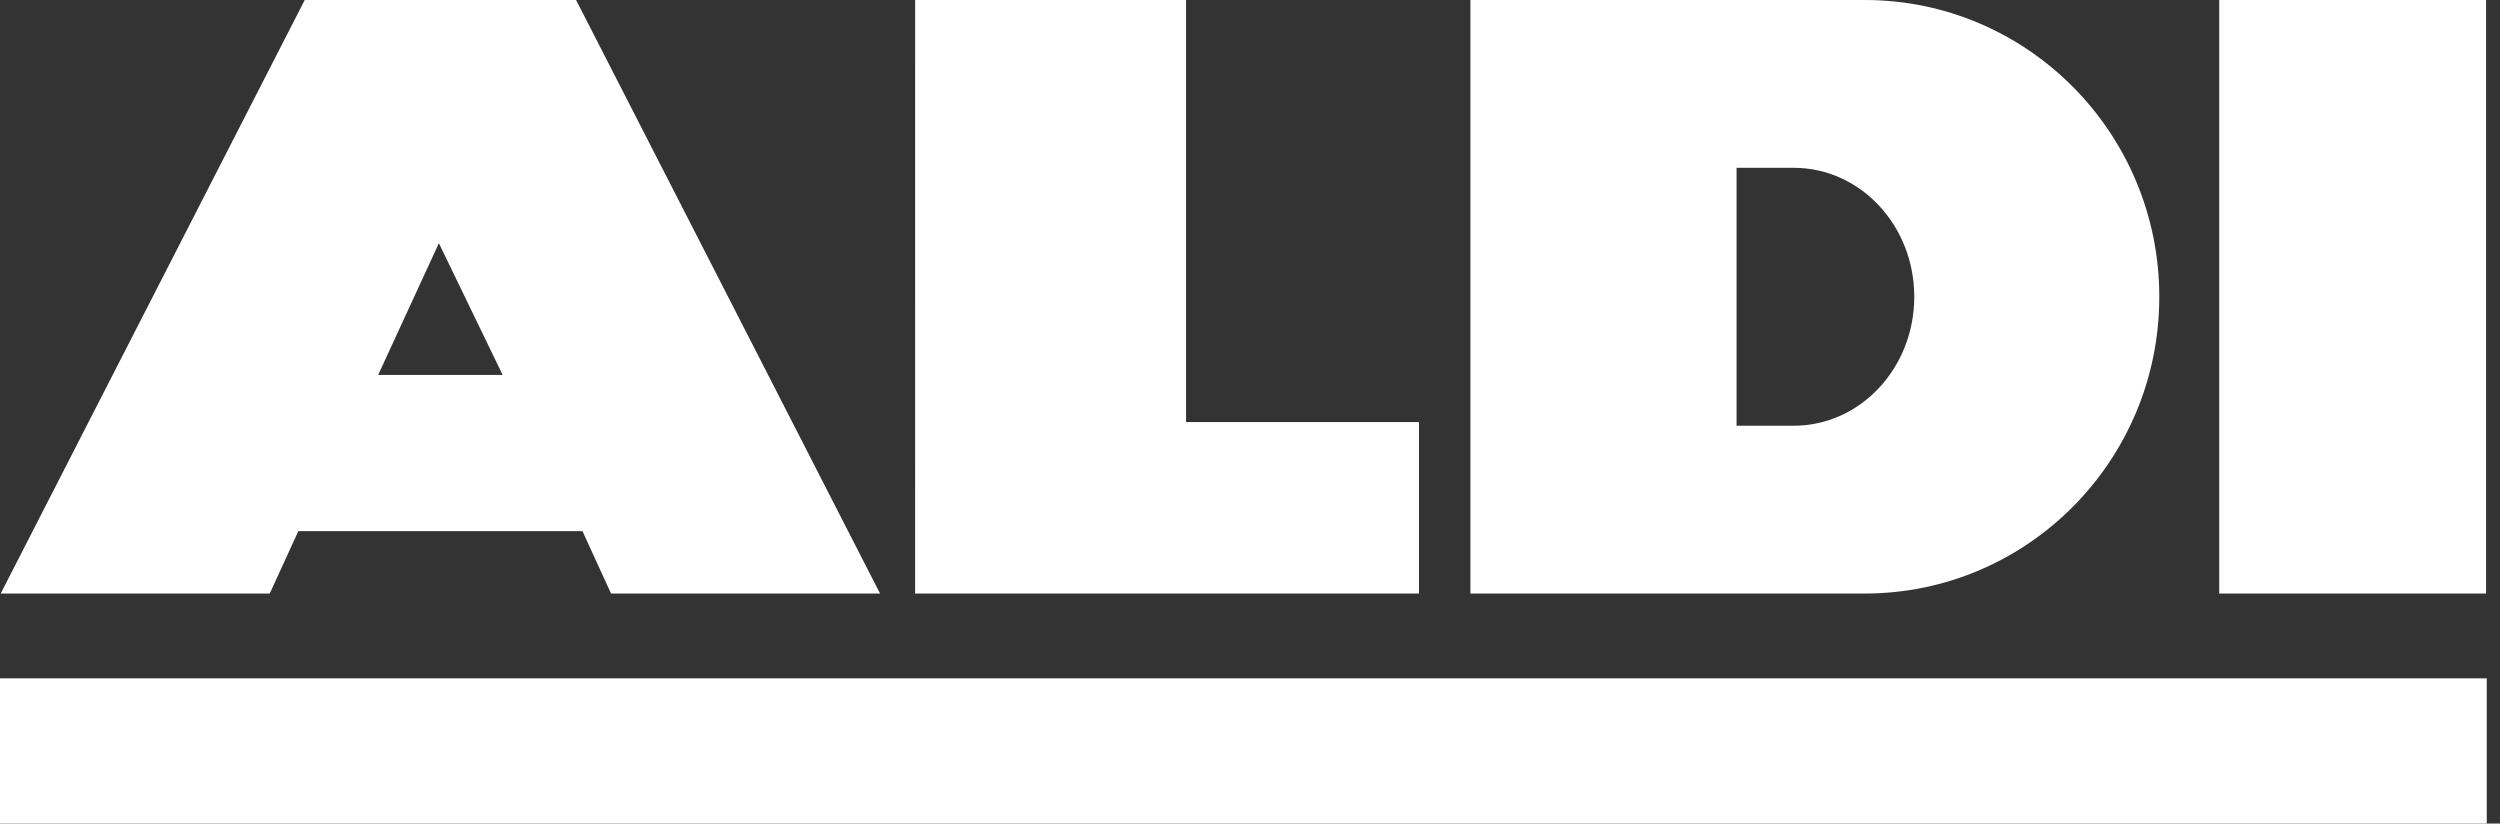 <?xml version="1.0" encoding="UTF-8" standalone="no"?>
<!-- Created with Inkscape (http://www.inkscape.org/) -->

<svg
   width="85mm"
   height="28mm"
   viewBox="0 0 85 28"
   version="1.1"
   id="svg4433"
   inkscape:version="1.4 (e7c3feb100, 2024-10-09)"
   sodipodi:docname="aldi.svg"
   xmlns:inkscape="http://www.inkscape.org/namespaces/inkscape"
   xmlns:sodipodi="http://sodipodi.sourceforge.net/DTD/sodipodi-0.dtd"
   xmlns="http://www.w3.org/2000/svg"
   xmlns:svg="http://www.w3.org/2000/svg"
   xmlns:rdf="http://www.w3.org/1999/02/22-rdf-syntax-ns#"
   xmlns:cc="http://creativecommons.org/ns#"
   xmlns:dc="http://purl.org/dc/elements/1.1/">
  <rect x="0" y="0" width="85" height="28" fill="#333333" stroke="none"/>
  <defs
     id="defs4427" />
  <sodipodi:namedview
     id="base"
     pagecolor="#ffffff"
     bordercolor="#666666"
     borderopacity="1.0"
     inkscape:pageopacity="0.0"
     inkscape:pageshadow="2"
     inkscape:zoom="0.5"
     inkscape:cx="183"
     inkscape:cy="38"
     inkscape:document-units="mm"
     inkscape:current-layer="svg4433"
     showgrid="false"
     fit-margin-top="0"
     fit-margin-left="0"
     fit-margin-right="0"
     fit-margin-bottom="0"
     inkscape:window-width="1920"
     inkscape:window-height="1020"
     inkscape:window-x="0"
     inkscape:window-y="26"
     inkscape:window-maximized="1"
     inkscape:showpageshadow="2"
     inkscape:pagecheckerboard="0"
     inkscape:deskcolor="#d1d1d1" />
  <g
     id="g1"
     transform="translate(-7.725)">
    <path
       inkscape:connector-curvature="0"
       id="path3936"
       style="fill:#ffffff;fill-opacity:1;fill-rule:nonzero;stroke:none;stroke-width:0.282"
       d="m 24.815,12.747 h -4.232 l 2.064,-4.479 z m 3.686,7.433 h 9.146 L 27.312,1.5856146e-4 h -9.226 L 7.749,20.18 h 9.147 l 0.972,-2.121 h 9.661 z m 10.338,0 h 17.132 v -5.83 H 48.051 V 1.5856146e-4 h -9.211 z m 33.971,-10.09 c 0,2.423 -1.834,4.385 -4.1,4.385 H 66.768 V 5.706 h 1.945 c 2.265,0 4.097,1.963 4.097,4.384 m 8.331,0.002 C 81.141,4.519 76.656,-1.4385376e-6 71.124,-1.4385376e-6 H 57.719 V 20.18 h 13.405 c 5.532,0 10.017,-4.517 10.017,-10.088 M 92.251,8.5614624e-6 H 83.179 V 20.18 h 9.072 z" />
    <path
       d="M 7.725,28.07 H 92.275 V 23.063 H 7.725 Z"
       style="fill:#ffffff;fill-opacity:1;fill-rule:nonzero;stroke:none;stroke-width:0.282"
       id="path3938"
       inkscape:connector-curvature="0" />
  </g>
</svg>
